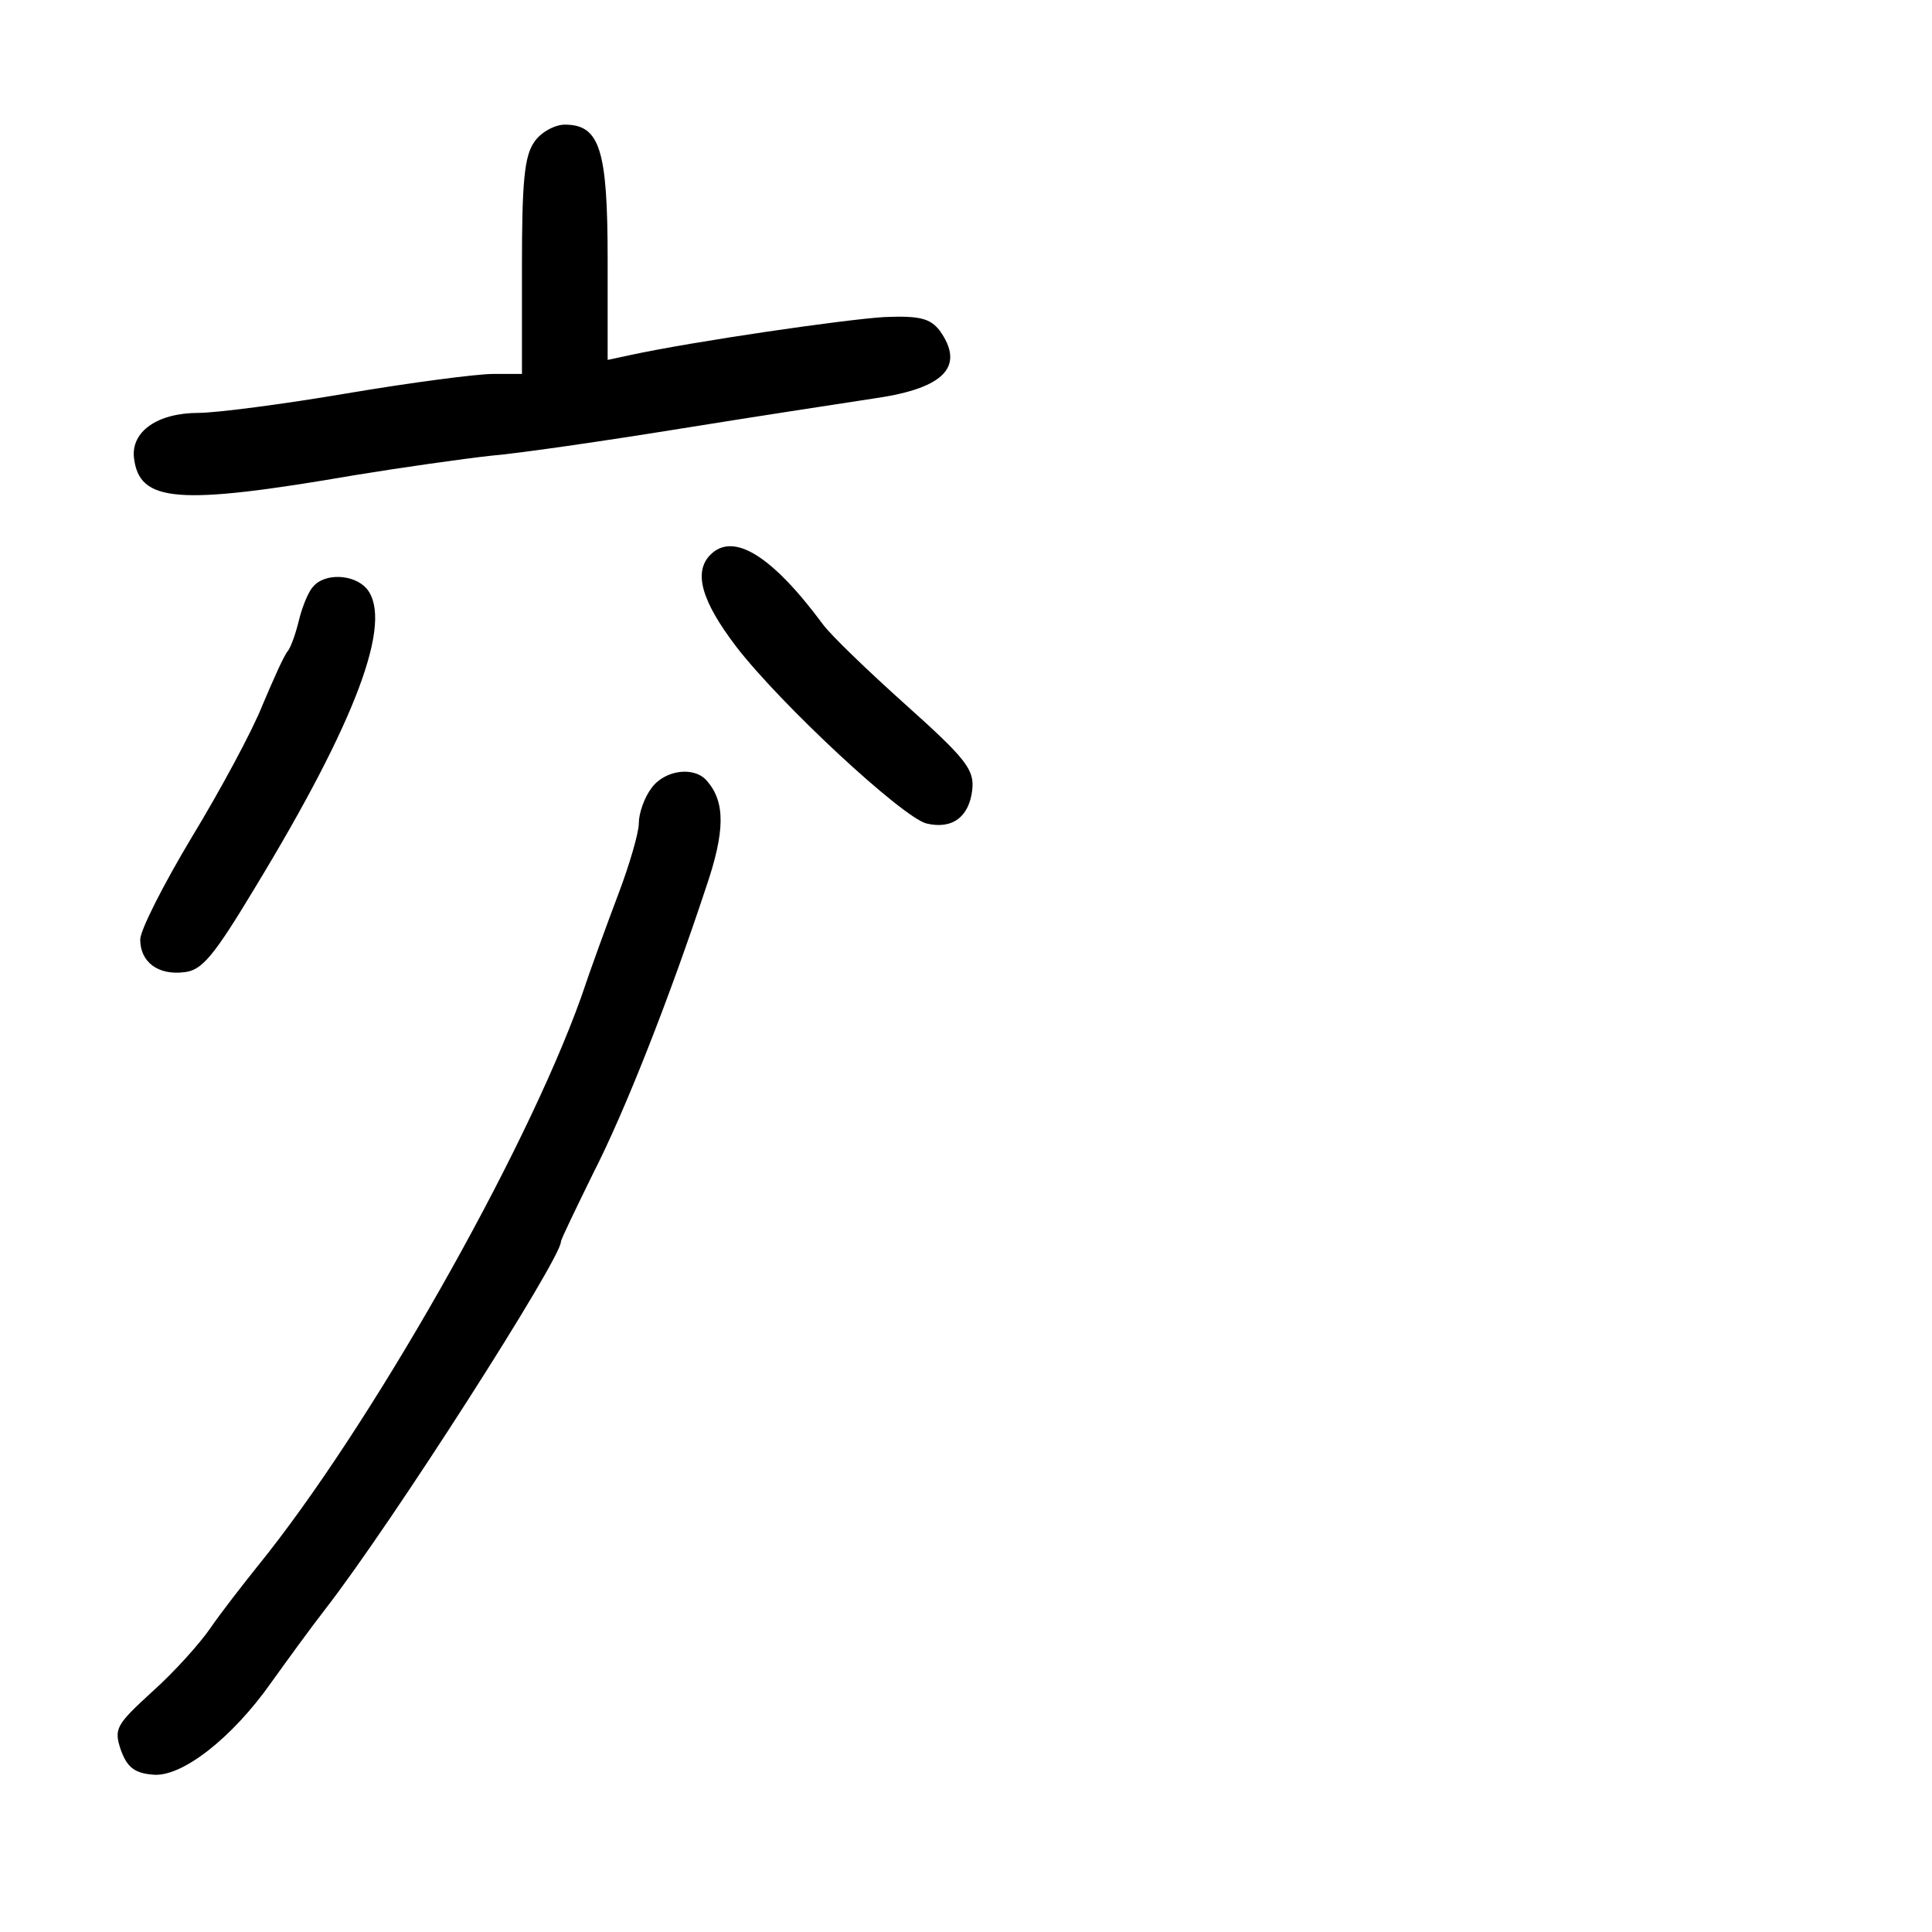 <?xml version="1.0" standalone="no"?>
<!DOCTYPE svg PUBLIC "-//W3C//DTD SVG 20010904//EN"
 "http://www.w3.org/TR/2001/REC-SVG-20010904/DTD/svg10.dtd">
<svg version="1.0" xmlns="http://www.w3.org/2000/svg"
 width="248pt" height="248pt" viewBox="0 0 248 248"
 preserveAspectRatio="xMidYMid meet">
<g transform="translate(0,248) scale(0.1,-0.1)"
fill="#000000" stroke="none">
<path d="M686 2298 c-13 -18 -16 -52 -16 -160 l0 -138 -37 0 c-21 0 -105 -11
-188 -25 -82 -14 -168 -25 -190 -25 -53 0 -87 -24 -83 -58 7 -57 56 -61 283
-22 61 10 139 21 175 25 36 3 146 19 245 35 99 16 211 33 250 39 88 13 114 41
81 87 -12 15 -25 19 -71 17 -50 -3 -244 -31 -327 -49 l-28 -6 0 129 c0 141
-10 173 -55 173 -13 0 -31 -10 -39 -22z"/>
<path d="M912 1768 c-22 -22 -12 -59 33 -118 57 -74 212 -218 244 -227 33 -8
55 8 59 43 3 26 -8 40 -85 109 -48 43 -97 90 -107 104 -66 89 -115 118 -144
89z"/>
<path d="M402 1727 c-6 -6 -14 -26 -18 -42 -4 -17 -10 -34 -14 -40 -5 -5 -19
-37 -33 -70 -13 -33 -54 -109 -91 -170 -36 -60 -66 -119 -66 -131 0 -29 23
-46 56 -42 23 2 38 20 91 108 130 214 178 342 144 384 -16 19 -54 21 -69 3z"/>
<path d="M836 1468 c-9 -12 -16 -32 -16 -45 0 -12 -12 -53 -26 -90 -14 -37
-36 -97 -48 -133 -73 -204 -273 -555 -415 -730 -20 -25 -48 -61 -61 -80 -13
-19 -46 -56 -74 -81 -47 -43 -50 -48 -41 -75 8 -22 17 -30 41 -32 37 -4 102
47 152 118 18 25 49 68 70 95 86 111 302 449 302 471 0 3 19 42 41 87 42 82
99 228 145 367 25 73 25 110 2 137 -16 20 -55 15 -72 -9z"/>
</g>
</svg>
